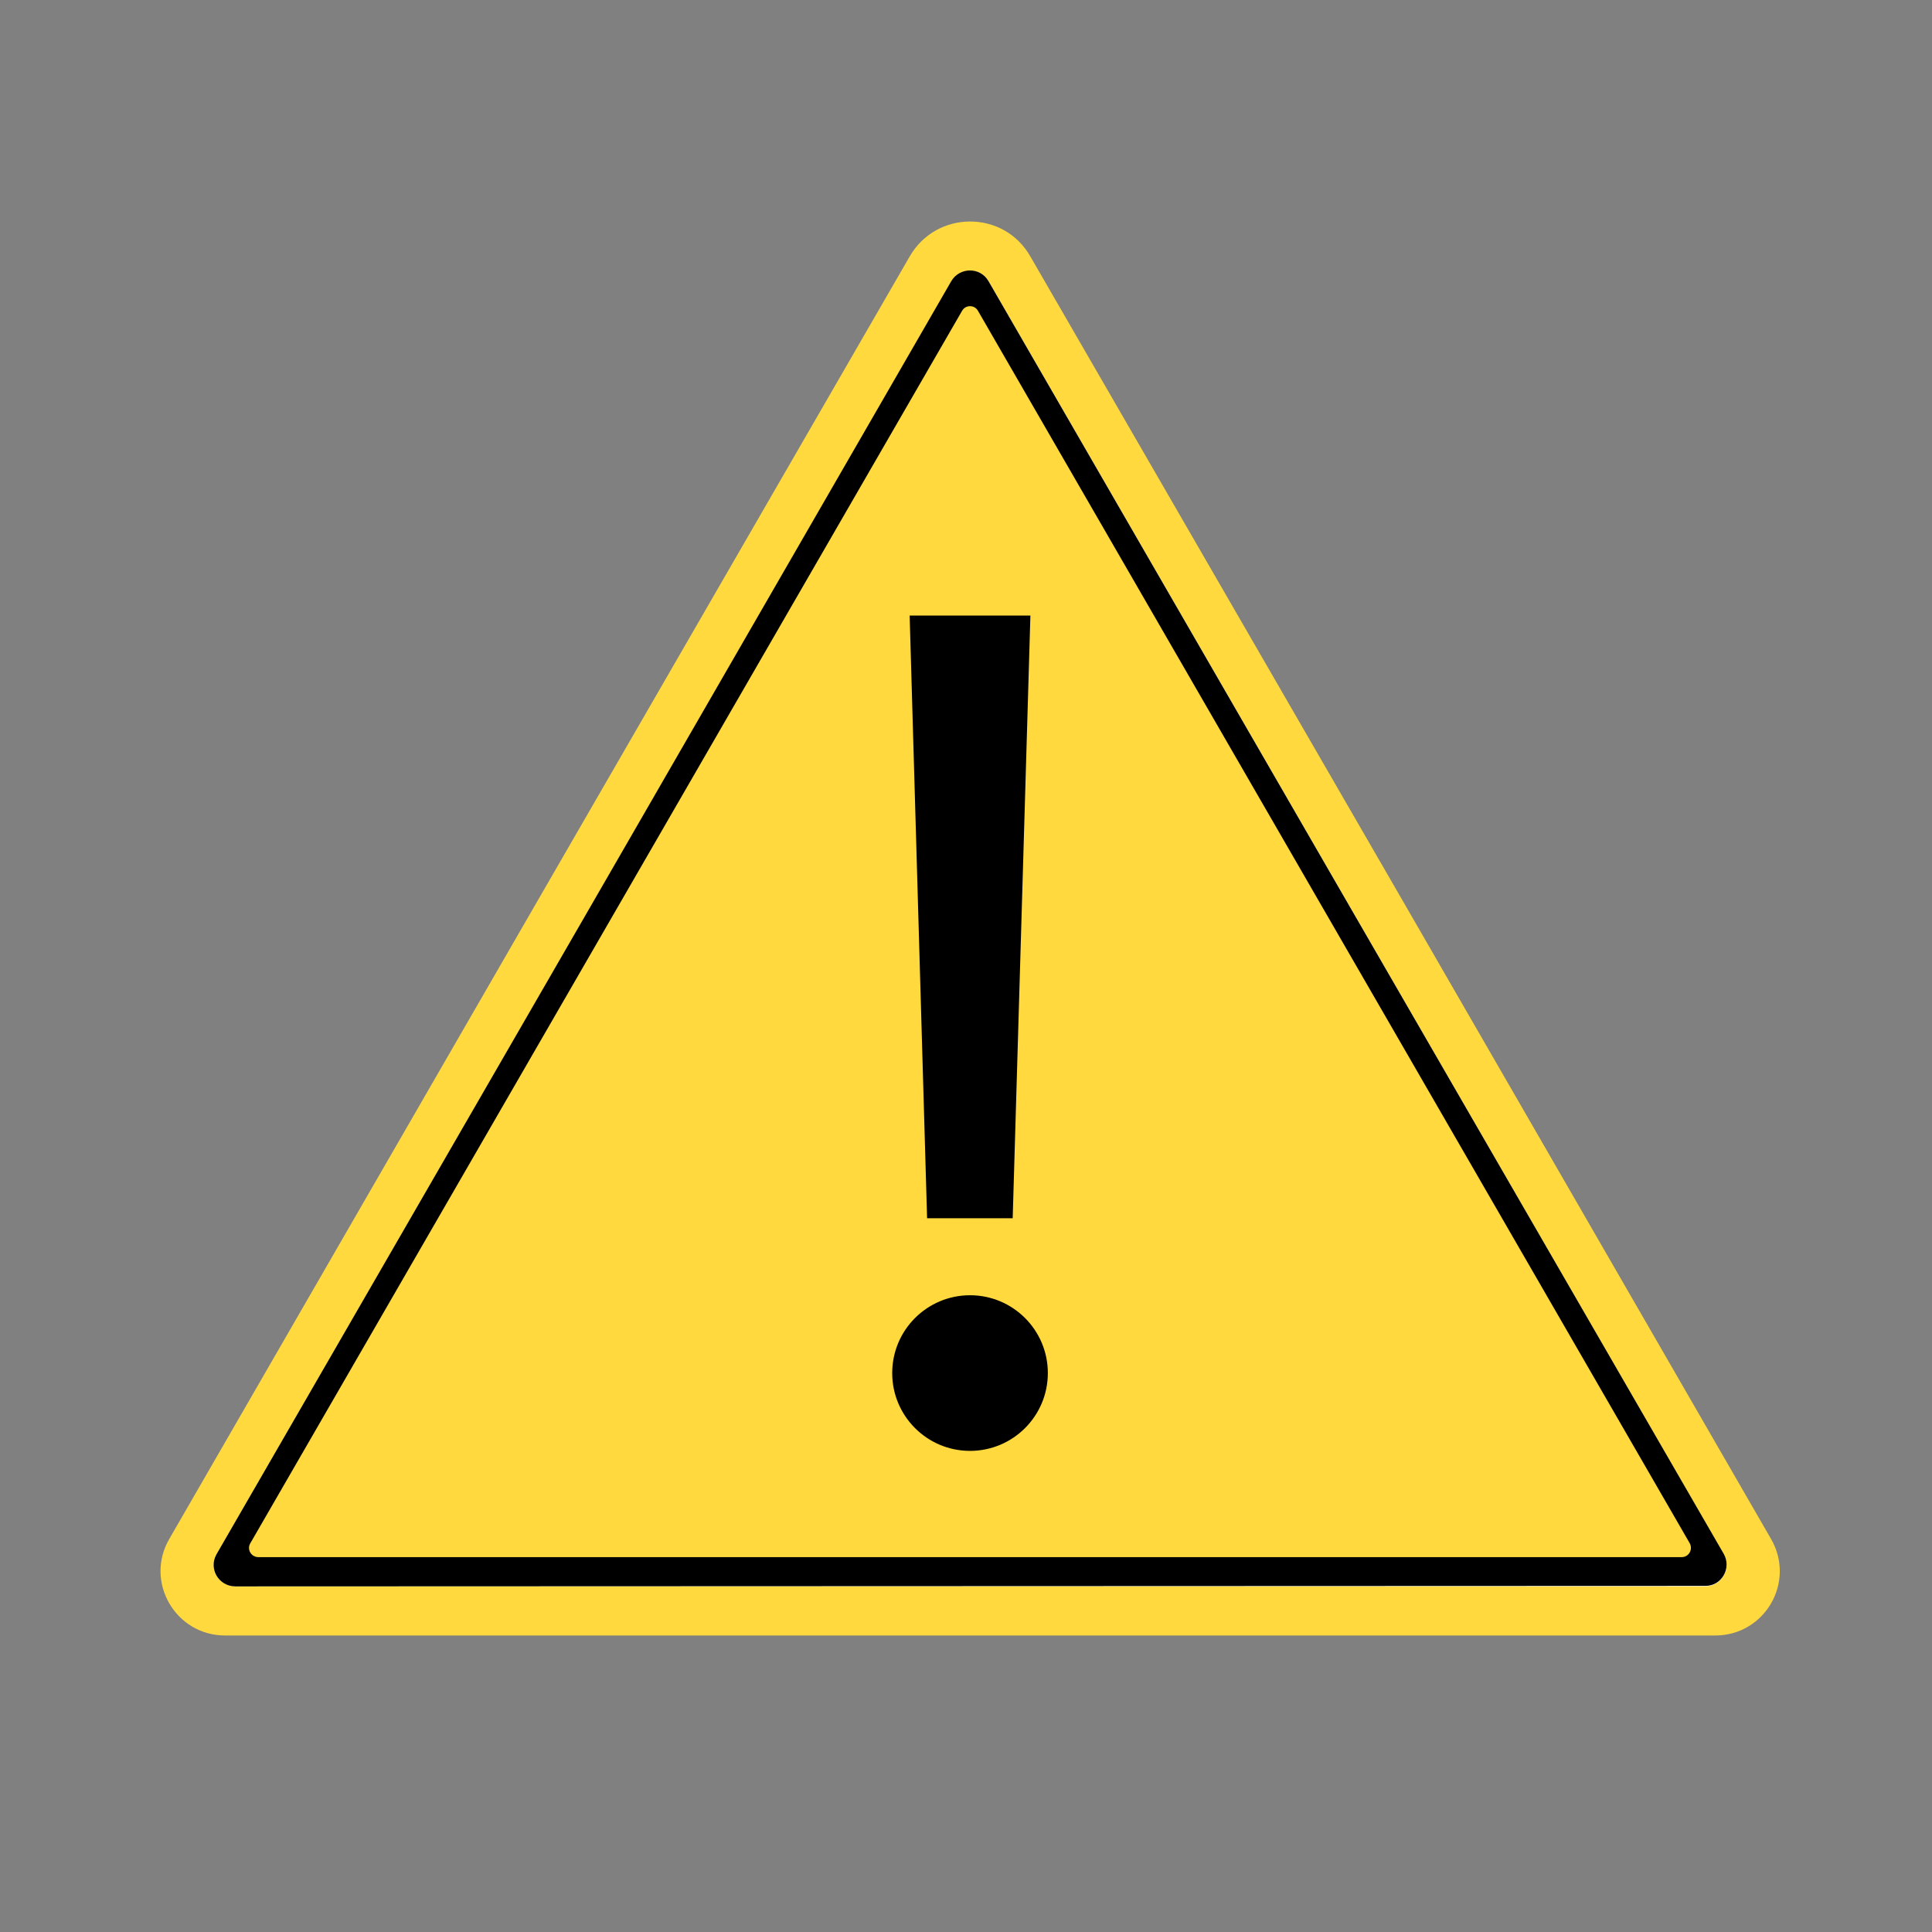 <?xml version="1.0" encoding="utf-8"?>
<!-- Generator: Adobe Illustrator 28.0.0, SVG Export Plug-In . SVG Version: 6.00 Build 0)  -->
<svg version="1.1" id="Layer_1" xmlns:xodm="http://www.corel.com/coreldraw/odm/2003"
	 xmlns="http://www.w3.org/2000/svg" xmlns:xlink="http://www.w3.org/1999/xlink" x="0px" y="0px" viewBox="0 0 720 720"
	 style="enable-background:new 0 0 720 720;" xml:space="preserve">
<rect x="0" y="0" width="720" height="720" fill="#808080" stroke="none"/>
<style type="text/css">
	.st0{fill-rule:evenodd;clip-rule:evenodd;fill:#FFD93E;}
	.st1{fill-rule:evenodd;clip-rule:evenodd;fill:#F9F9F9;}
	.st2{fill-rule:evenodd;clip-rule:evenodd;}
</style>
<path class="st0" d="M339,95.6c10-17.4,35.1-17.4,45,0L521.2,333L660,573.5c9.3,16.1-2.3,36-20.8,36H361.6H83.9
	c-18.5,0-30.1-20-20.8-36L201.9,333L339,95.6z"/>
<path class="st1" d="M642.4,579.2L505.5,342.1L368.5,104.9c-3.1-5.4-10.8-5.4-13.9,0L217.7,342.1L80.7,579.2c-3.1,5.4,0.8,12,7,12
	h273.9h273.9C641.6,591.2,645.4,584.5,642.4,579.2z M633.1,585.8H361.6H90c-2.8,0-4.5-2.9-3.1-5.4l135.8-235.1l135.8-235.1
	c1.3-2.4,4.8-2.4,6.2,0l135.8,235.1l135.8,235.1C637.6,582.7,635.9,585.8,633.1,585.8z"/>
<path class="st2" d="M642.4,579.1L505.4,342l-137-237.2c-3.1-5.4-10.8-5.3-13.9,0L217.6,342.1L80.7,579.2c-3.1,5.4,0.8,12,7,12
	l273.9-0.1l273.9-0.1C641.6,591.1,645.4,584.4,642.4,579.1z M626.7,580.3H361.5H96.3c-2.7,0-4.4-2.9-3-5.2l132.6-229.6l132.6-229.6
	c1.3-2.4,4.7-2.4,6,0l132.6,229.6l132.6,229.6C631,577.4,629.4,580.3,626.7,580.3z"/>
<polygon points="384,229.4 339,229.4 345.5,454 377.4,454 "/>
<circle cx="361.5" cy="511.7" r="29"/>
</svg>
